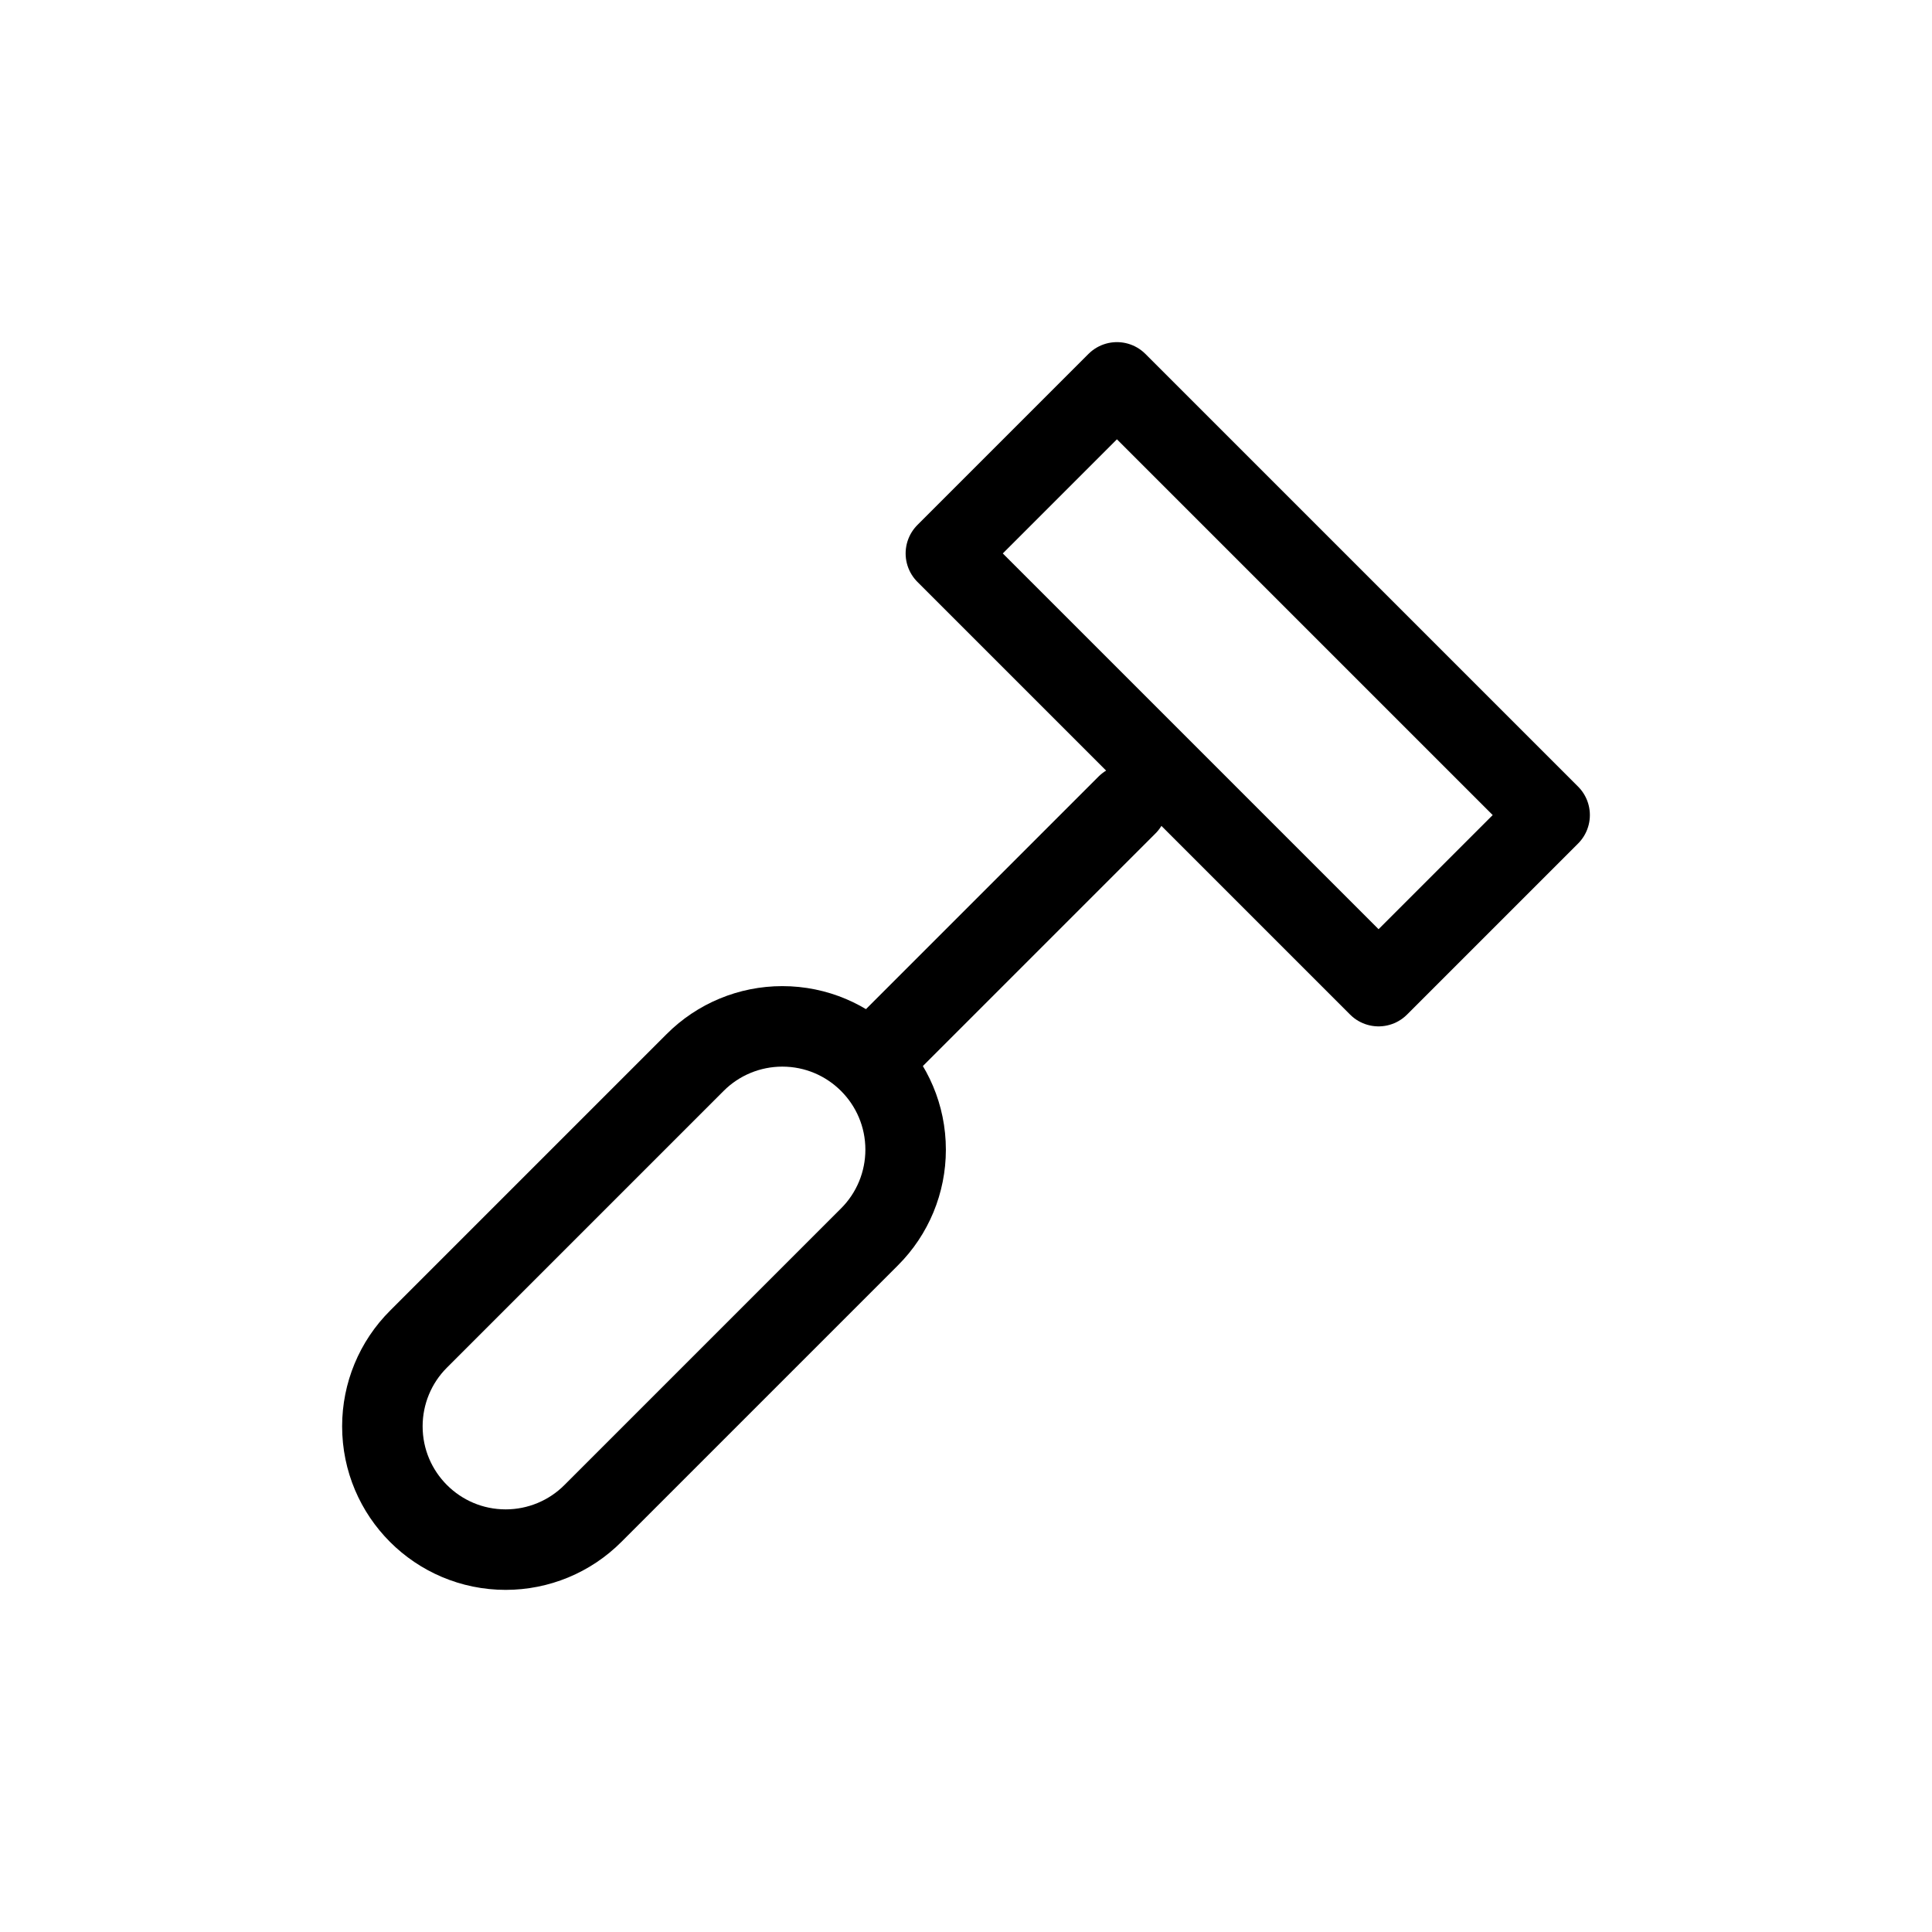 <svg width="24" height="24" viewBox="0 0 24 24" fill="none" xmlns="http://www.w3.org/2000/svg">
<path d="M11.75 6.875L13.875 4.75L19.25 10.125L17.125 12.25L11.75 6.875Z" stroke="currentColor" stroke-linecap="round" stroke-linejoin="round"/>
<path d="M10.801 15.365L7.365 18.801C7.078 19.089 6.688 19.25 6.282 19.25C5.436 19.25 4.75 18.564 4.75 17.718C4.75 17.312 4.911 16.922 5.199 16.635L8.635 13.199C8.922 12.911 9.312 12.75 9.718 12.75C10.564 12.75 11.25 13.436 11.25 14.282C11.25 14.688 11.089 15.078 10.801 15.365Z" stroke="currentColor" stroke-linecap="round" stroke-linejoin="round"/>
<path d="M11 13L14 10" stroke="currentColor" stroke-linecap="round" stroke-linejoin="round"/>
</svg>
